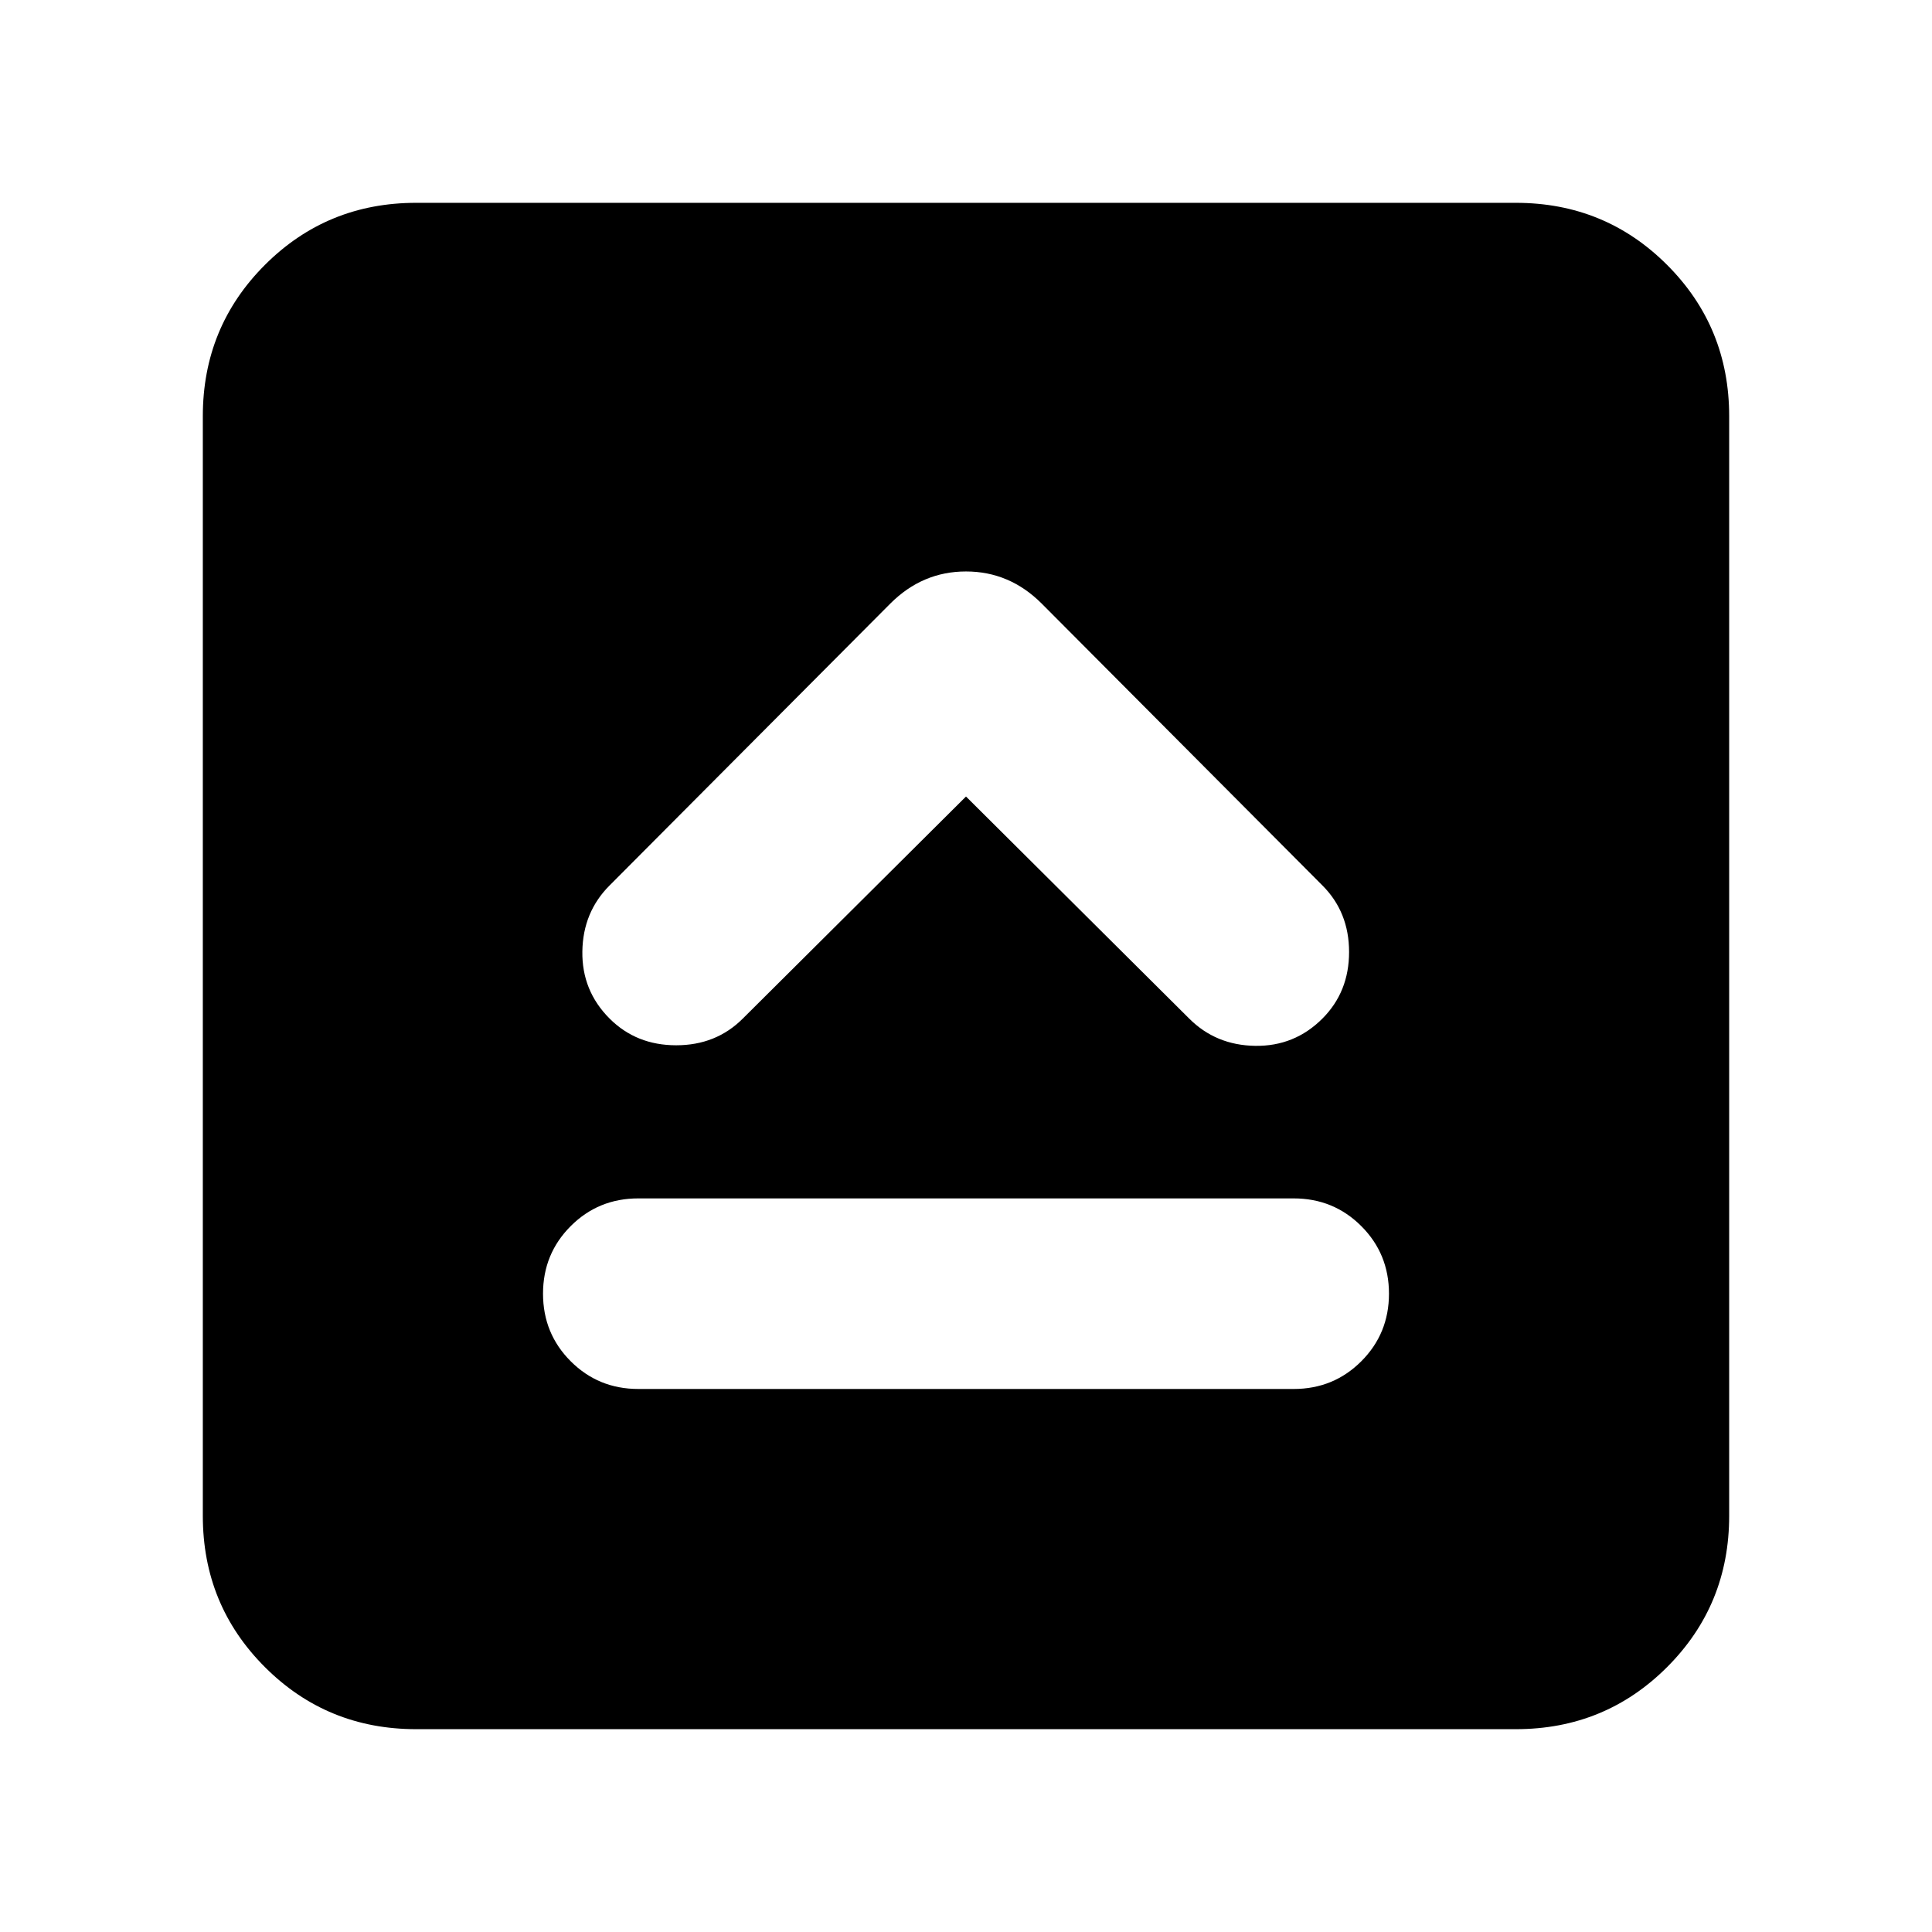 <svg xmlns="http://www.w3.org/2000/svg" height="24" viewBox="0 -960 960 960" width="24"><path d="M317.174-269.826h325.652q19.826 0 33.587-13.761 13.761-13.761 13.761-33.587 0-19.826-13.761-33.587-13.761-13.761-33.587-13.761H317.174q-19.826 0-33.587 13.761-13.761 13.761-13.761 33.587 0 19.826 13.761 33.587 13.761 13.761 33.587 13.761ZM480-564.216l110.913 110.347q13.261 13.261 32.804 13.544 19.544.282 33.37-13.544 13.261-13.261 13.261-33.087 0-19.826-13.261-33.087L517.609-660.087Q501.652-676.043 480-676.043t-37.609 15.956L302.913-520.043q-13.261 13.261-13.544 32.804-.282 19.544 13.544 33.37 13.261 13.261 33.087 13.261 19.826 0 33.087-13.261L480-564.216ZM206.783-100.782q-44.305 0-75.153-30.848-30.848-30.848-30.848-75.153v-546.434q0-44.305 30.848-75.153 30.848-30.848 75.153-30.848h546.434q44.305 0 75.153 30.848 30.848 30.848 30.848 75.153v546.434q0 44.305-30.848 75.153-30.848 30.848-75.153 30.848H206.783Z"/></svg>